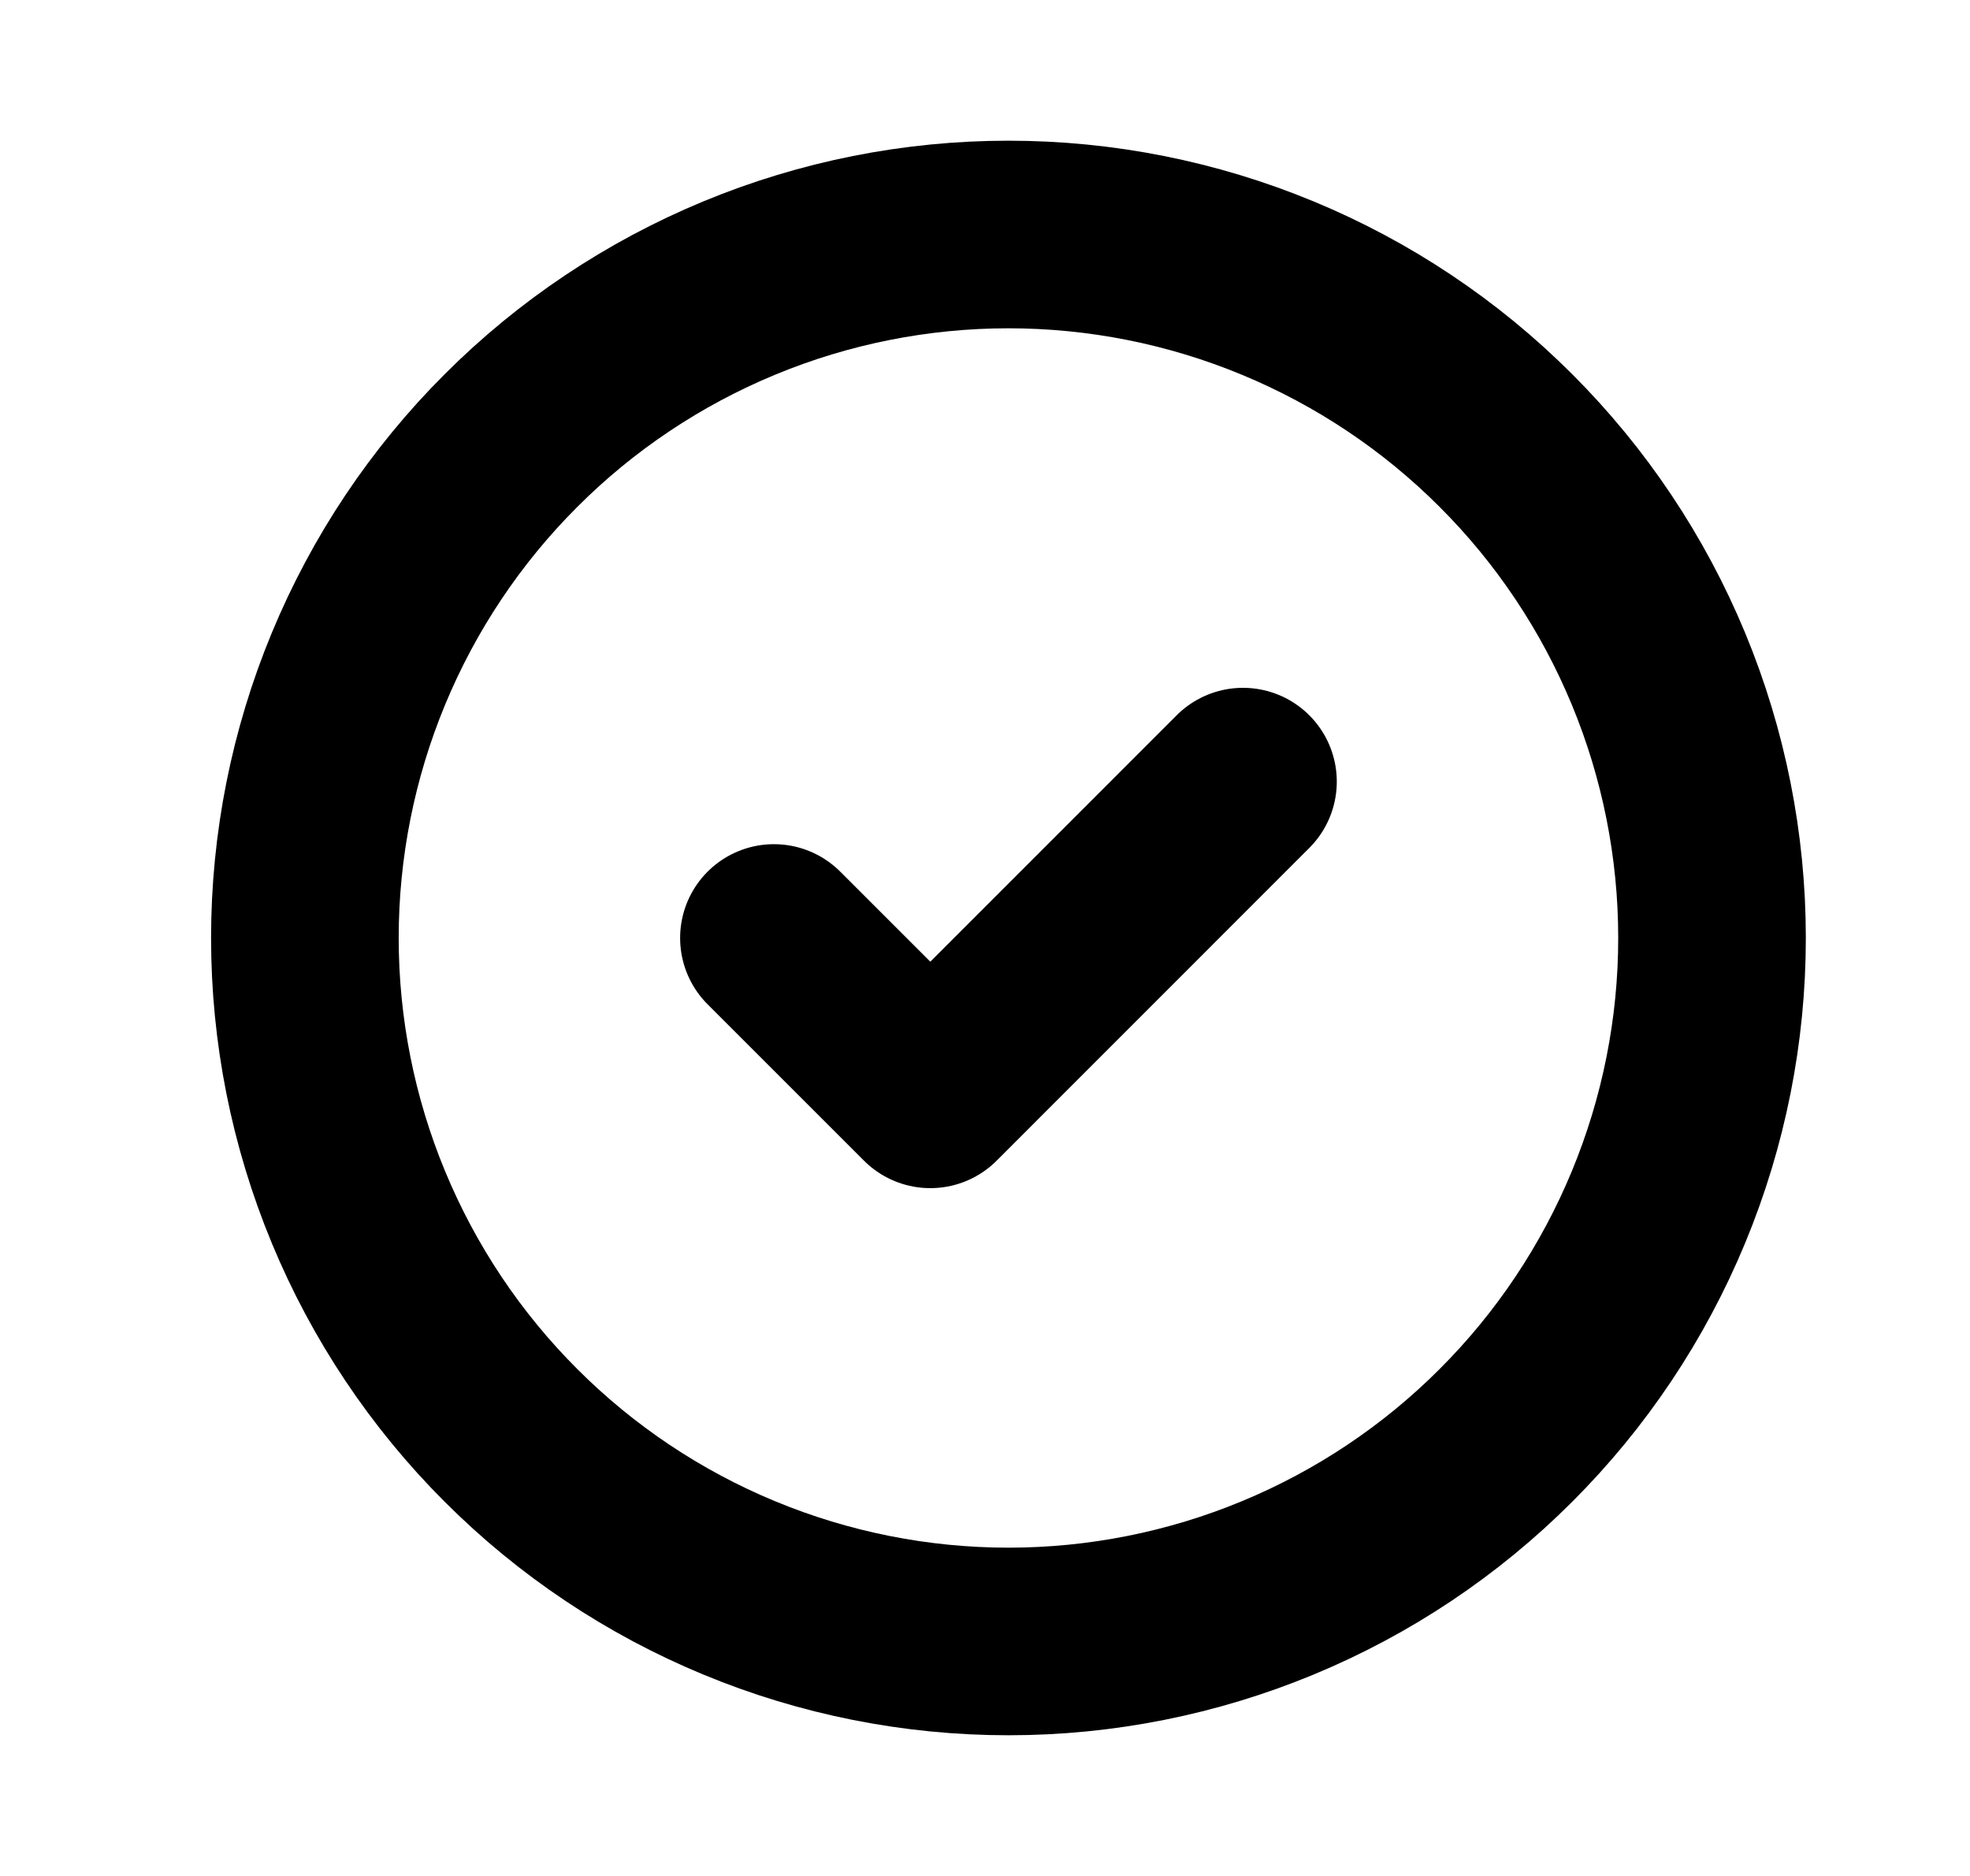 <svg width="21" height="20" viewBox="0 0 21 20" fill="none" xmlns="http://www.w3.org/2000/svg">
<g clip-path="url(#clip0_859_9134)">
<path d="M3.25 10C3.25 10.985 3.444 11.96 3.821 12.87C4.198 13.78 4.75 14.607 5.447 15.303C6.143 16 6.97 16.552 7.88 16.929C8.79 17.306 9.765 17.5 10.75 17.5C11.735 17.5 12.71 17.306 13.62 16.929C14.53 16.552 15.357 16 16.053 15.303C16.75 14.607 17.302 13.78 17.679 12.87C18.056 11.96 18.25 10.985 18.25 10C18.25 9.015 18.056 8.04 17.679 7.13C17.302 6.22 16.75 5.393 16.053 4.697C15.357 4 14.53 3.448 13.62 3.071C12.71 2.694 11.735 2.5 10.75 2.5C9.765 2.5 8.79 2.694 7.88 3.071C6.97 3.448 6.143 4 5.447 4.697C4.75 5.393 4.198 6.22 3.821 7.13C3.444 8.04 3.25 9.015 3.25 10Z" stroke="black" stroke-width="2" stroke-linecap="round" stroke-linejoin="round"/>
<path d="M8.25 10L9.917 11.667L13.25 8.333" stroke="black" stroke-width="2" stroke-linecap="round" stroke-linejoin="round"/>
</g>
<defs>
<clipPath id="clip0_859_9134">
<rect width="20" height="20" fill="white" transform="translate(0.75)"/>
</clipPath>
</defs>
</svg>
